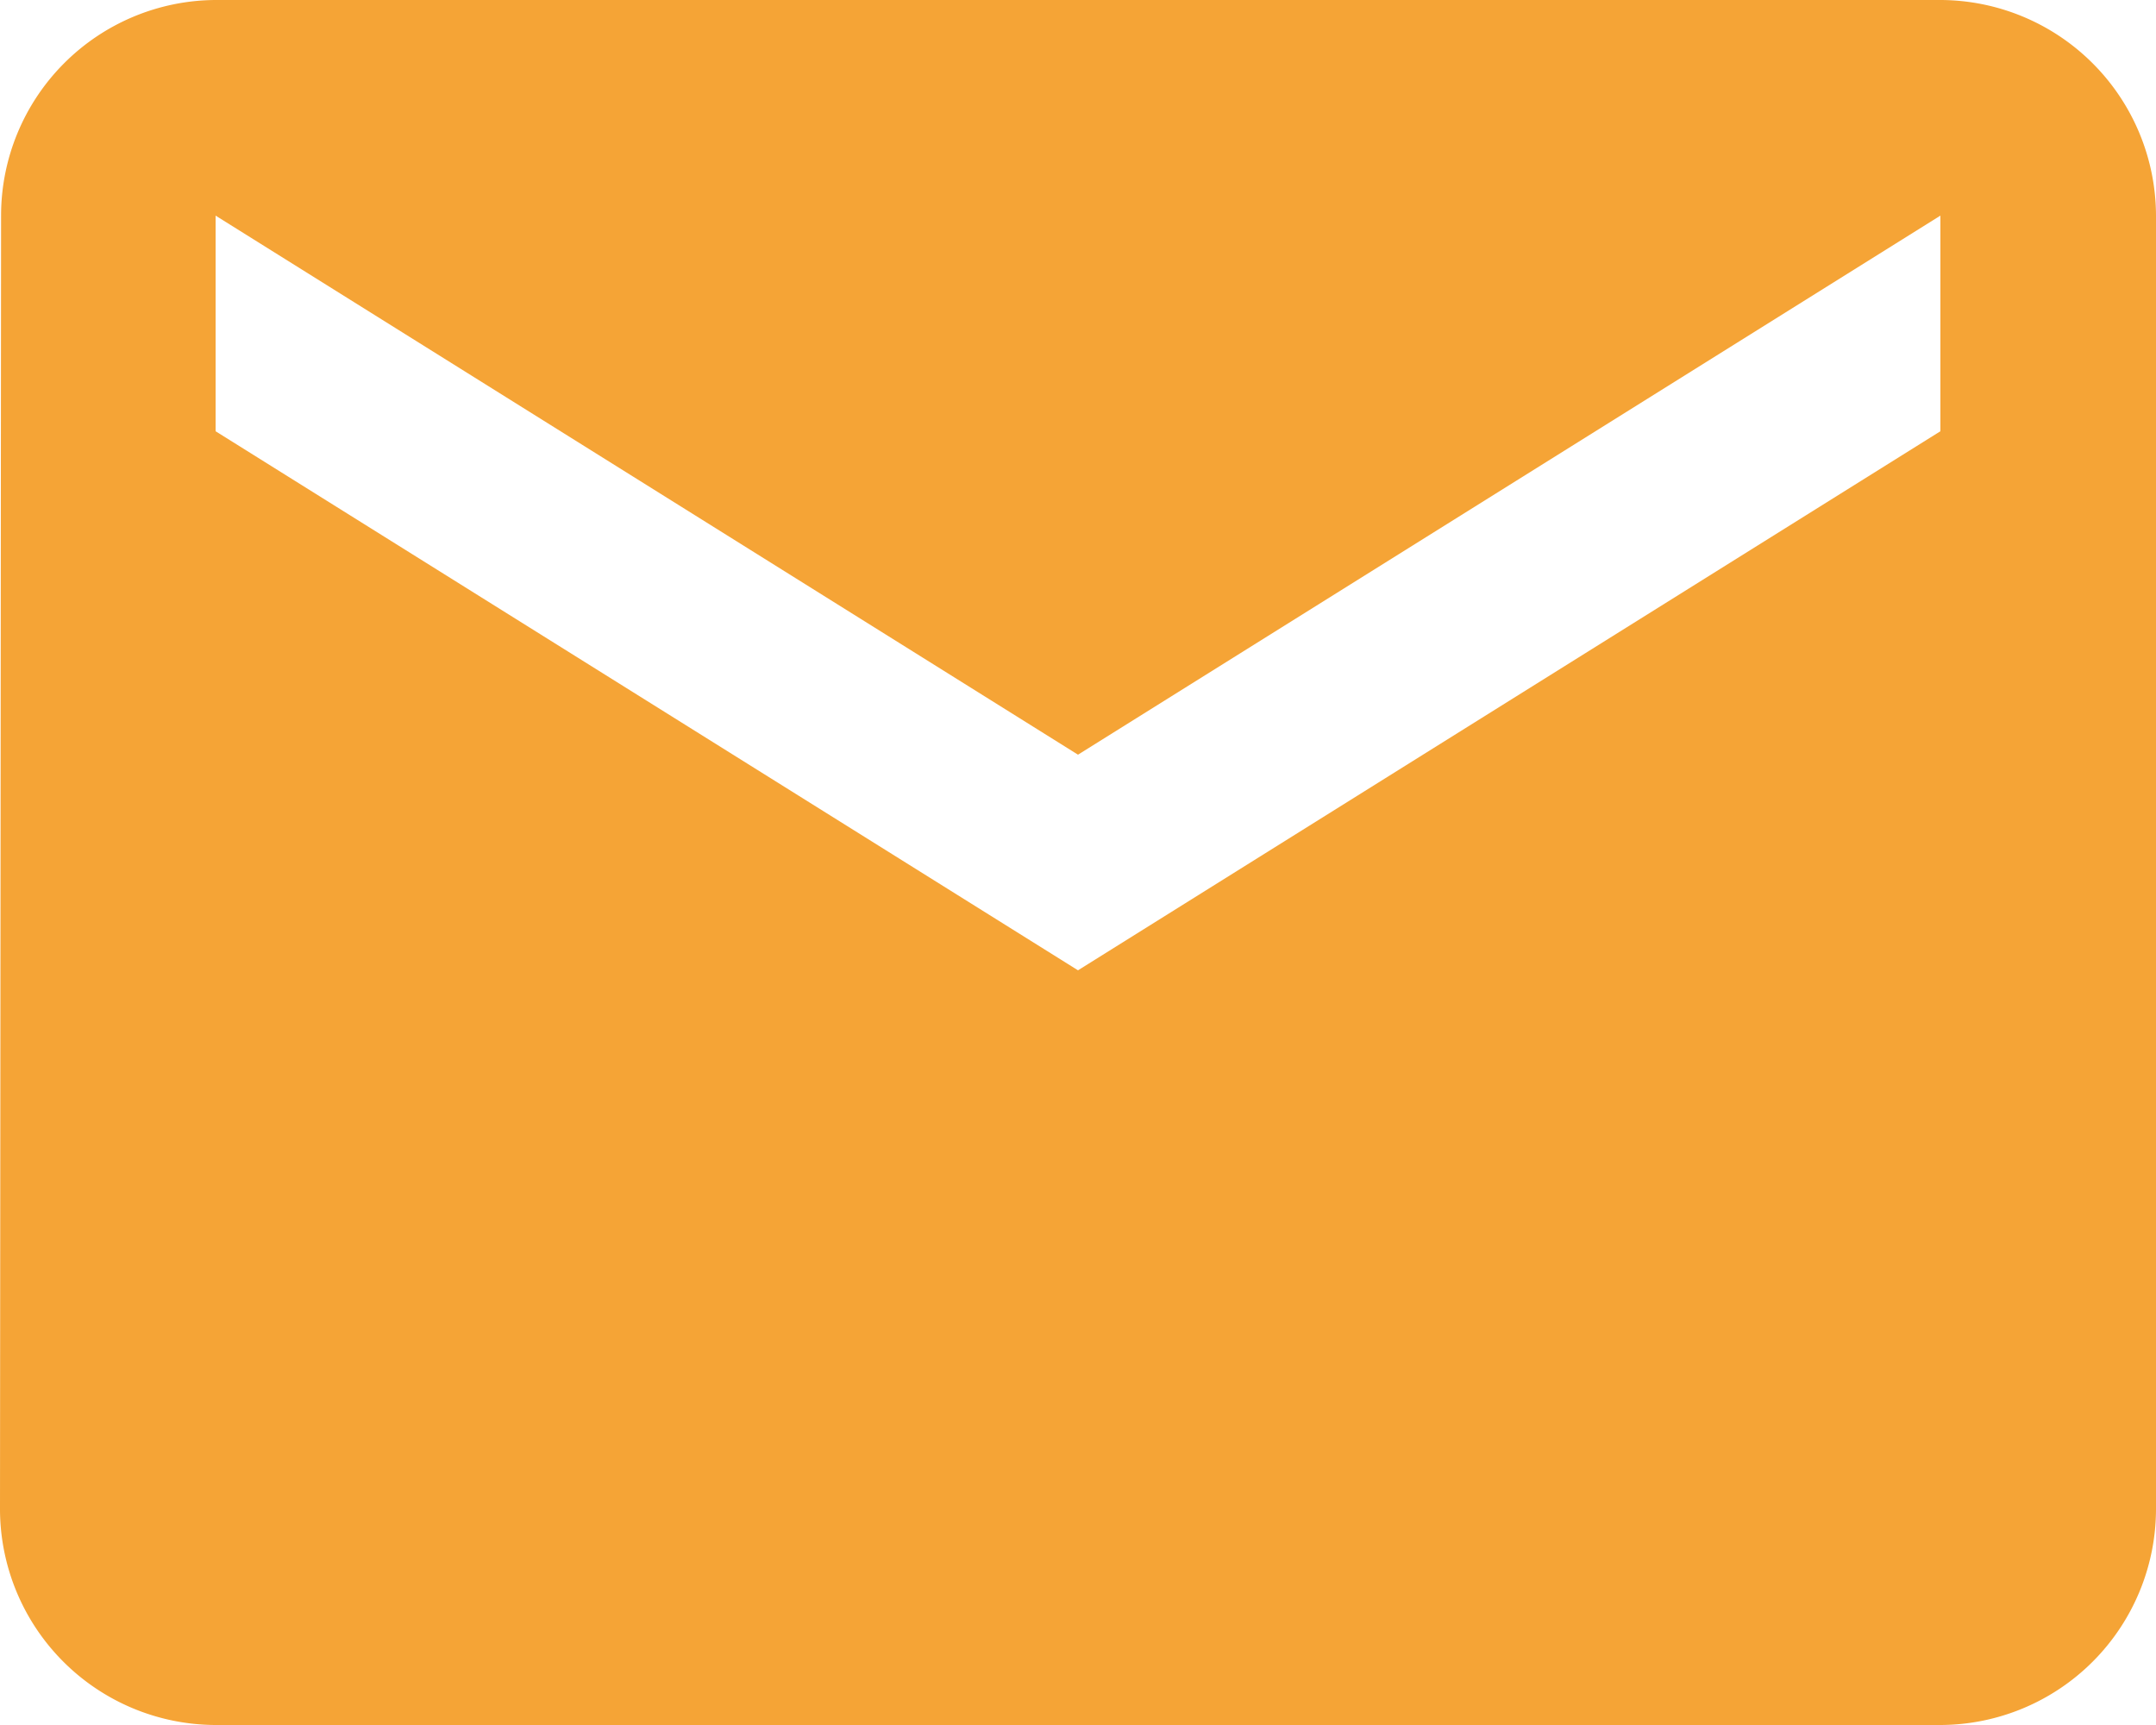 <svg xmlns="http://www.w3.org/2000/svg" width="18" height="14.4" viewBox="0 0 18 14.4"><defs><style>.a{fill:#f5a436;}</style></defs><path class="a" d="M19.2,6H4.8A1.8,1.8,0,0,0,3.009,7.8L3,18.6a1.805,1.805,0,0,0,1.8,1.8H19.2A1.805,1.805,0,0,0,21,18.6V7.8A1.805,1.805,0,0,0,19.2,6Zm0,3.6L12,14.1,4.8,9.6V7.8L12,12.3l7.2-4.5Z" transform="translate(-3 -6)"/></svg>